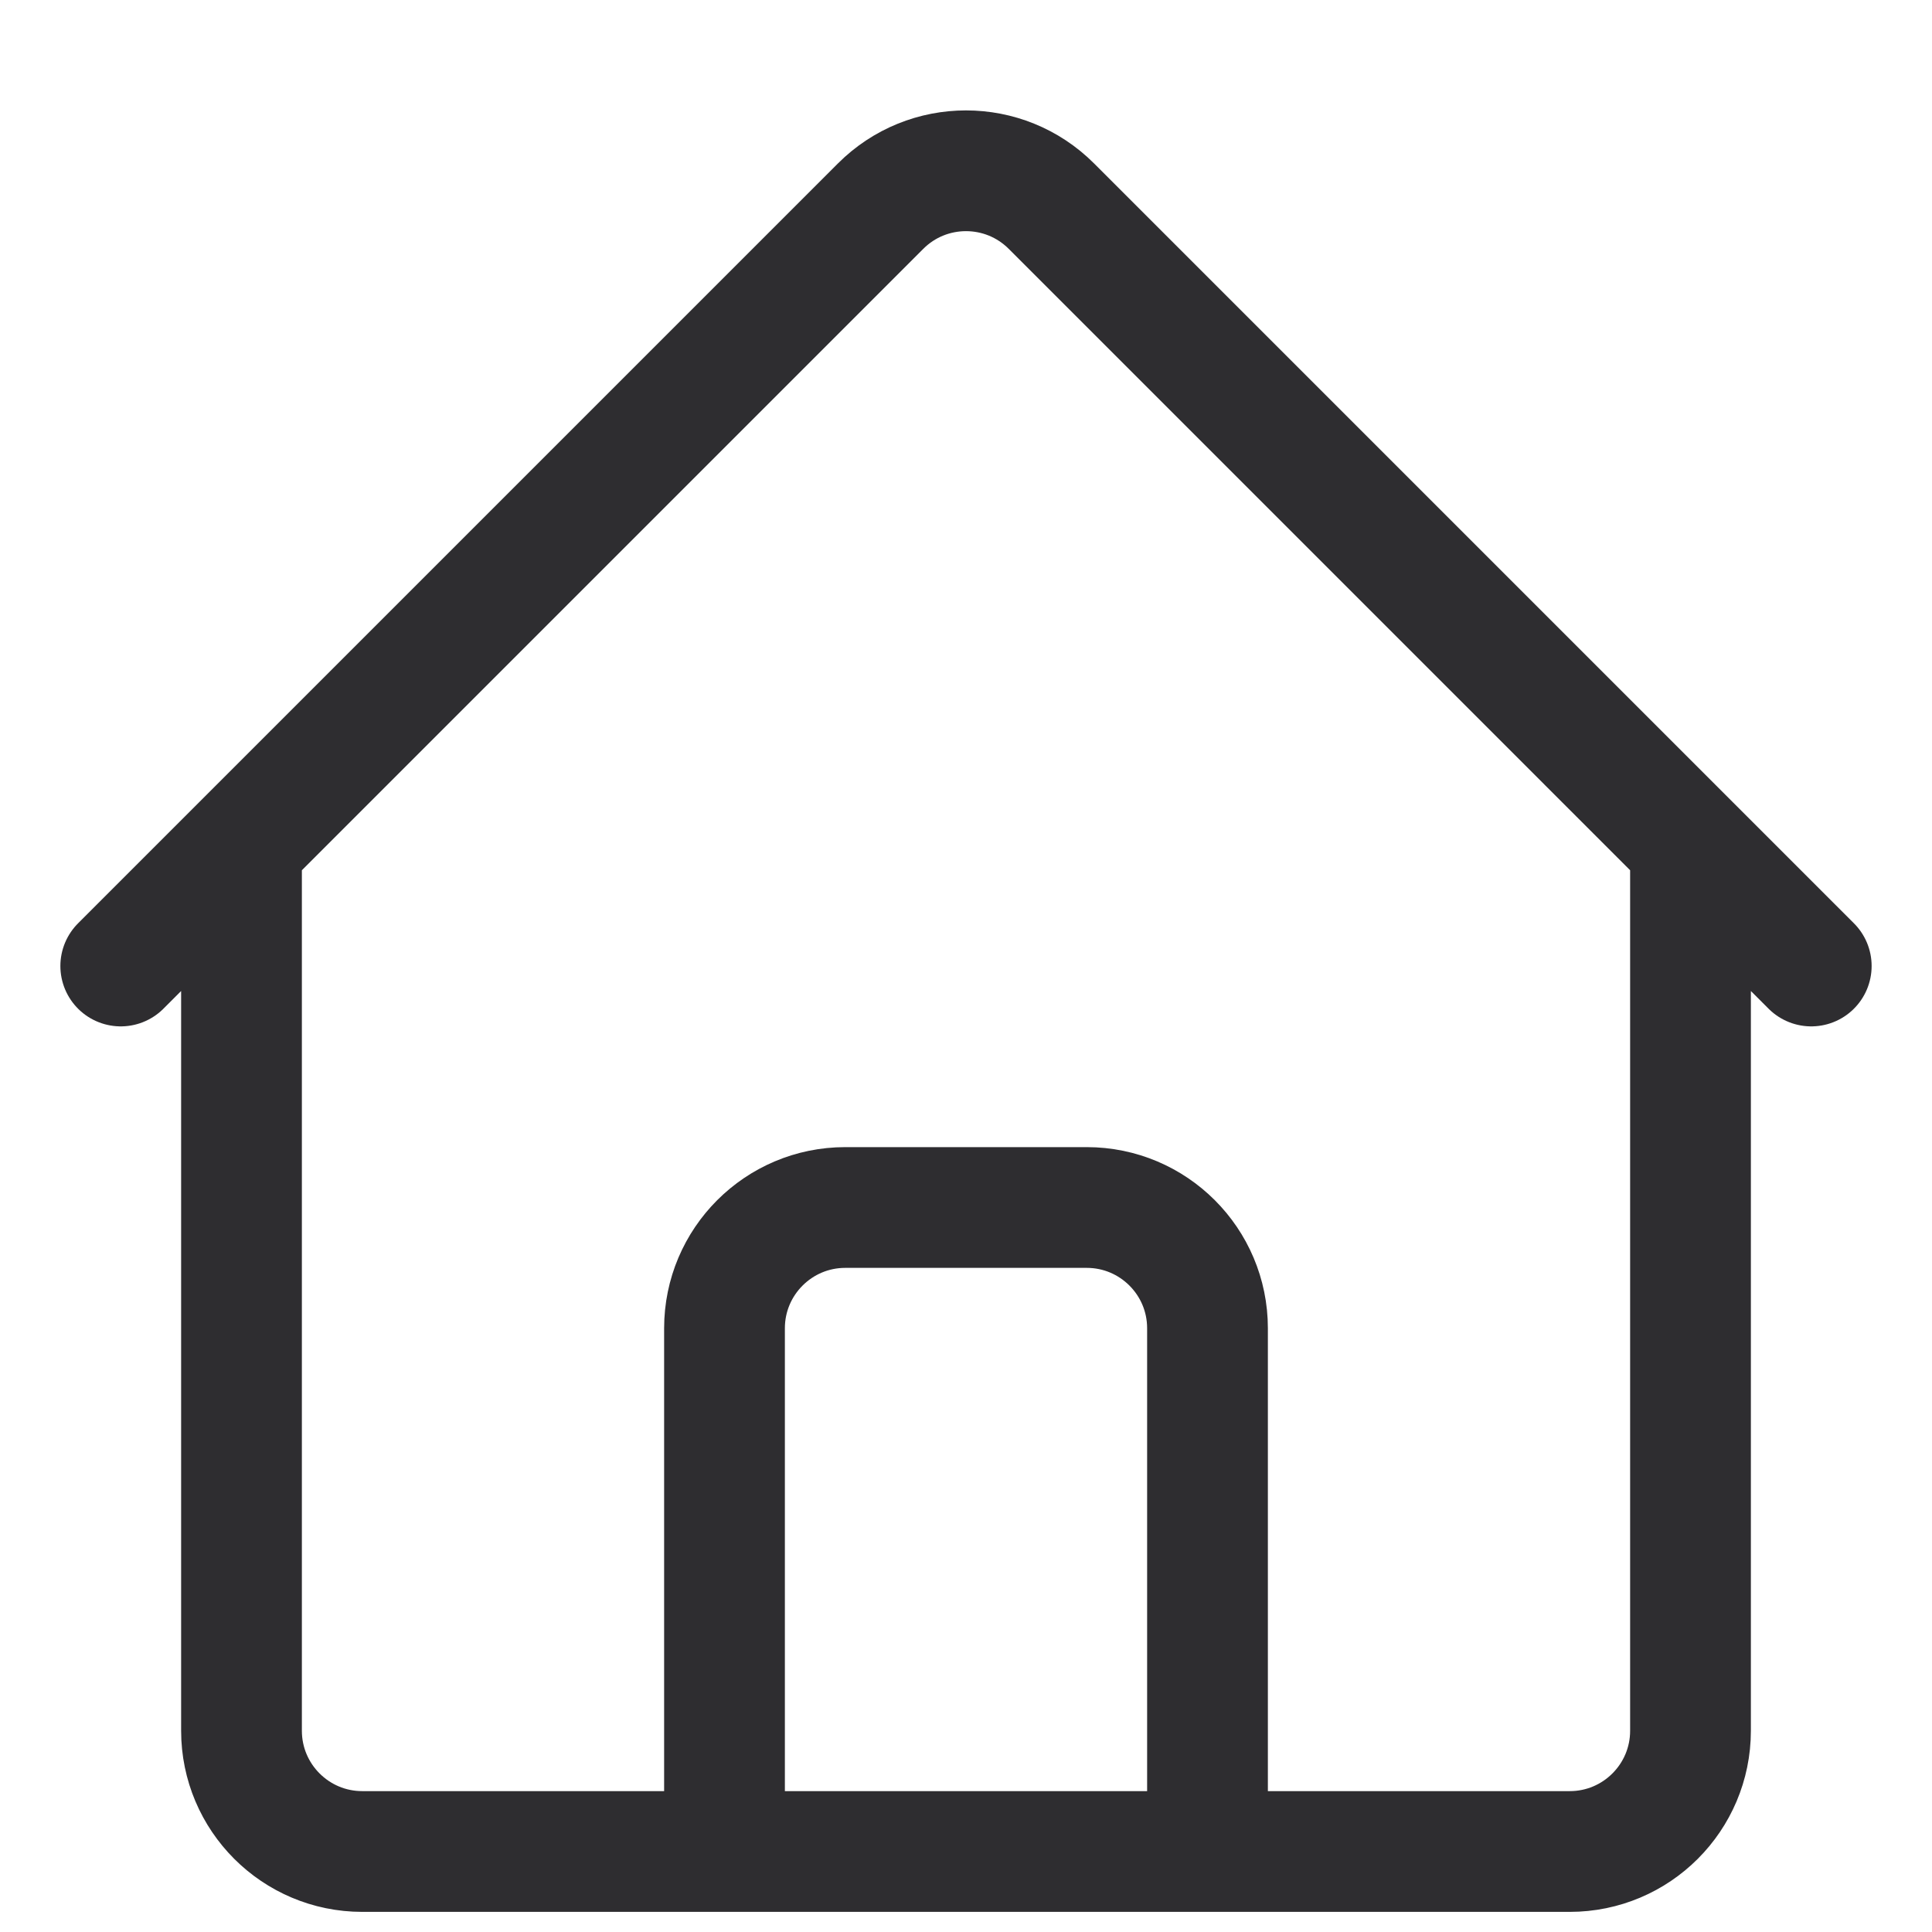 <svg width="24" height="24" viewBox="0 0 24 24" fill="none" xmlns="http://www.w3.org/2000/svg">
<path d="M3 10.5V21.5C3 22.328 3.672 23 4.5 23H9M3 10.5L10.939 2.561C11.525 1.975 12.475 1.975 13.061 2.561L21 10.5M3 10.5L1.5 12M21 10.5V21.5C21 22.328 20.328 23 19.5 23H15M21 10.5L22.5 12M9 23V16.5C9 15.672 9.672 15 10.5 15H13.5C14.328 15 15 15.672 15 16.5V23M9 23H15" stroke="#2E2D30" stroke-width="1.5" stroke-linecap="round" stroke-linejoin="round"/>
</svg>
